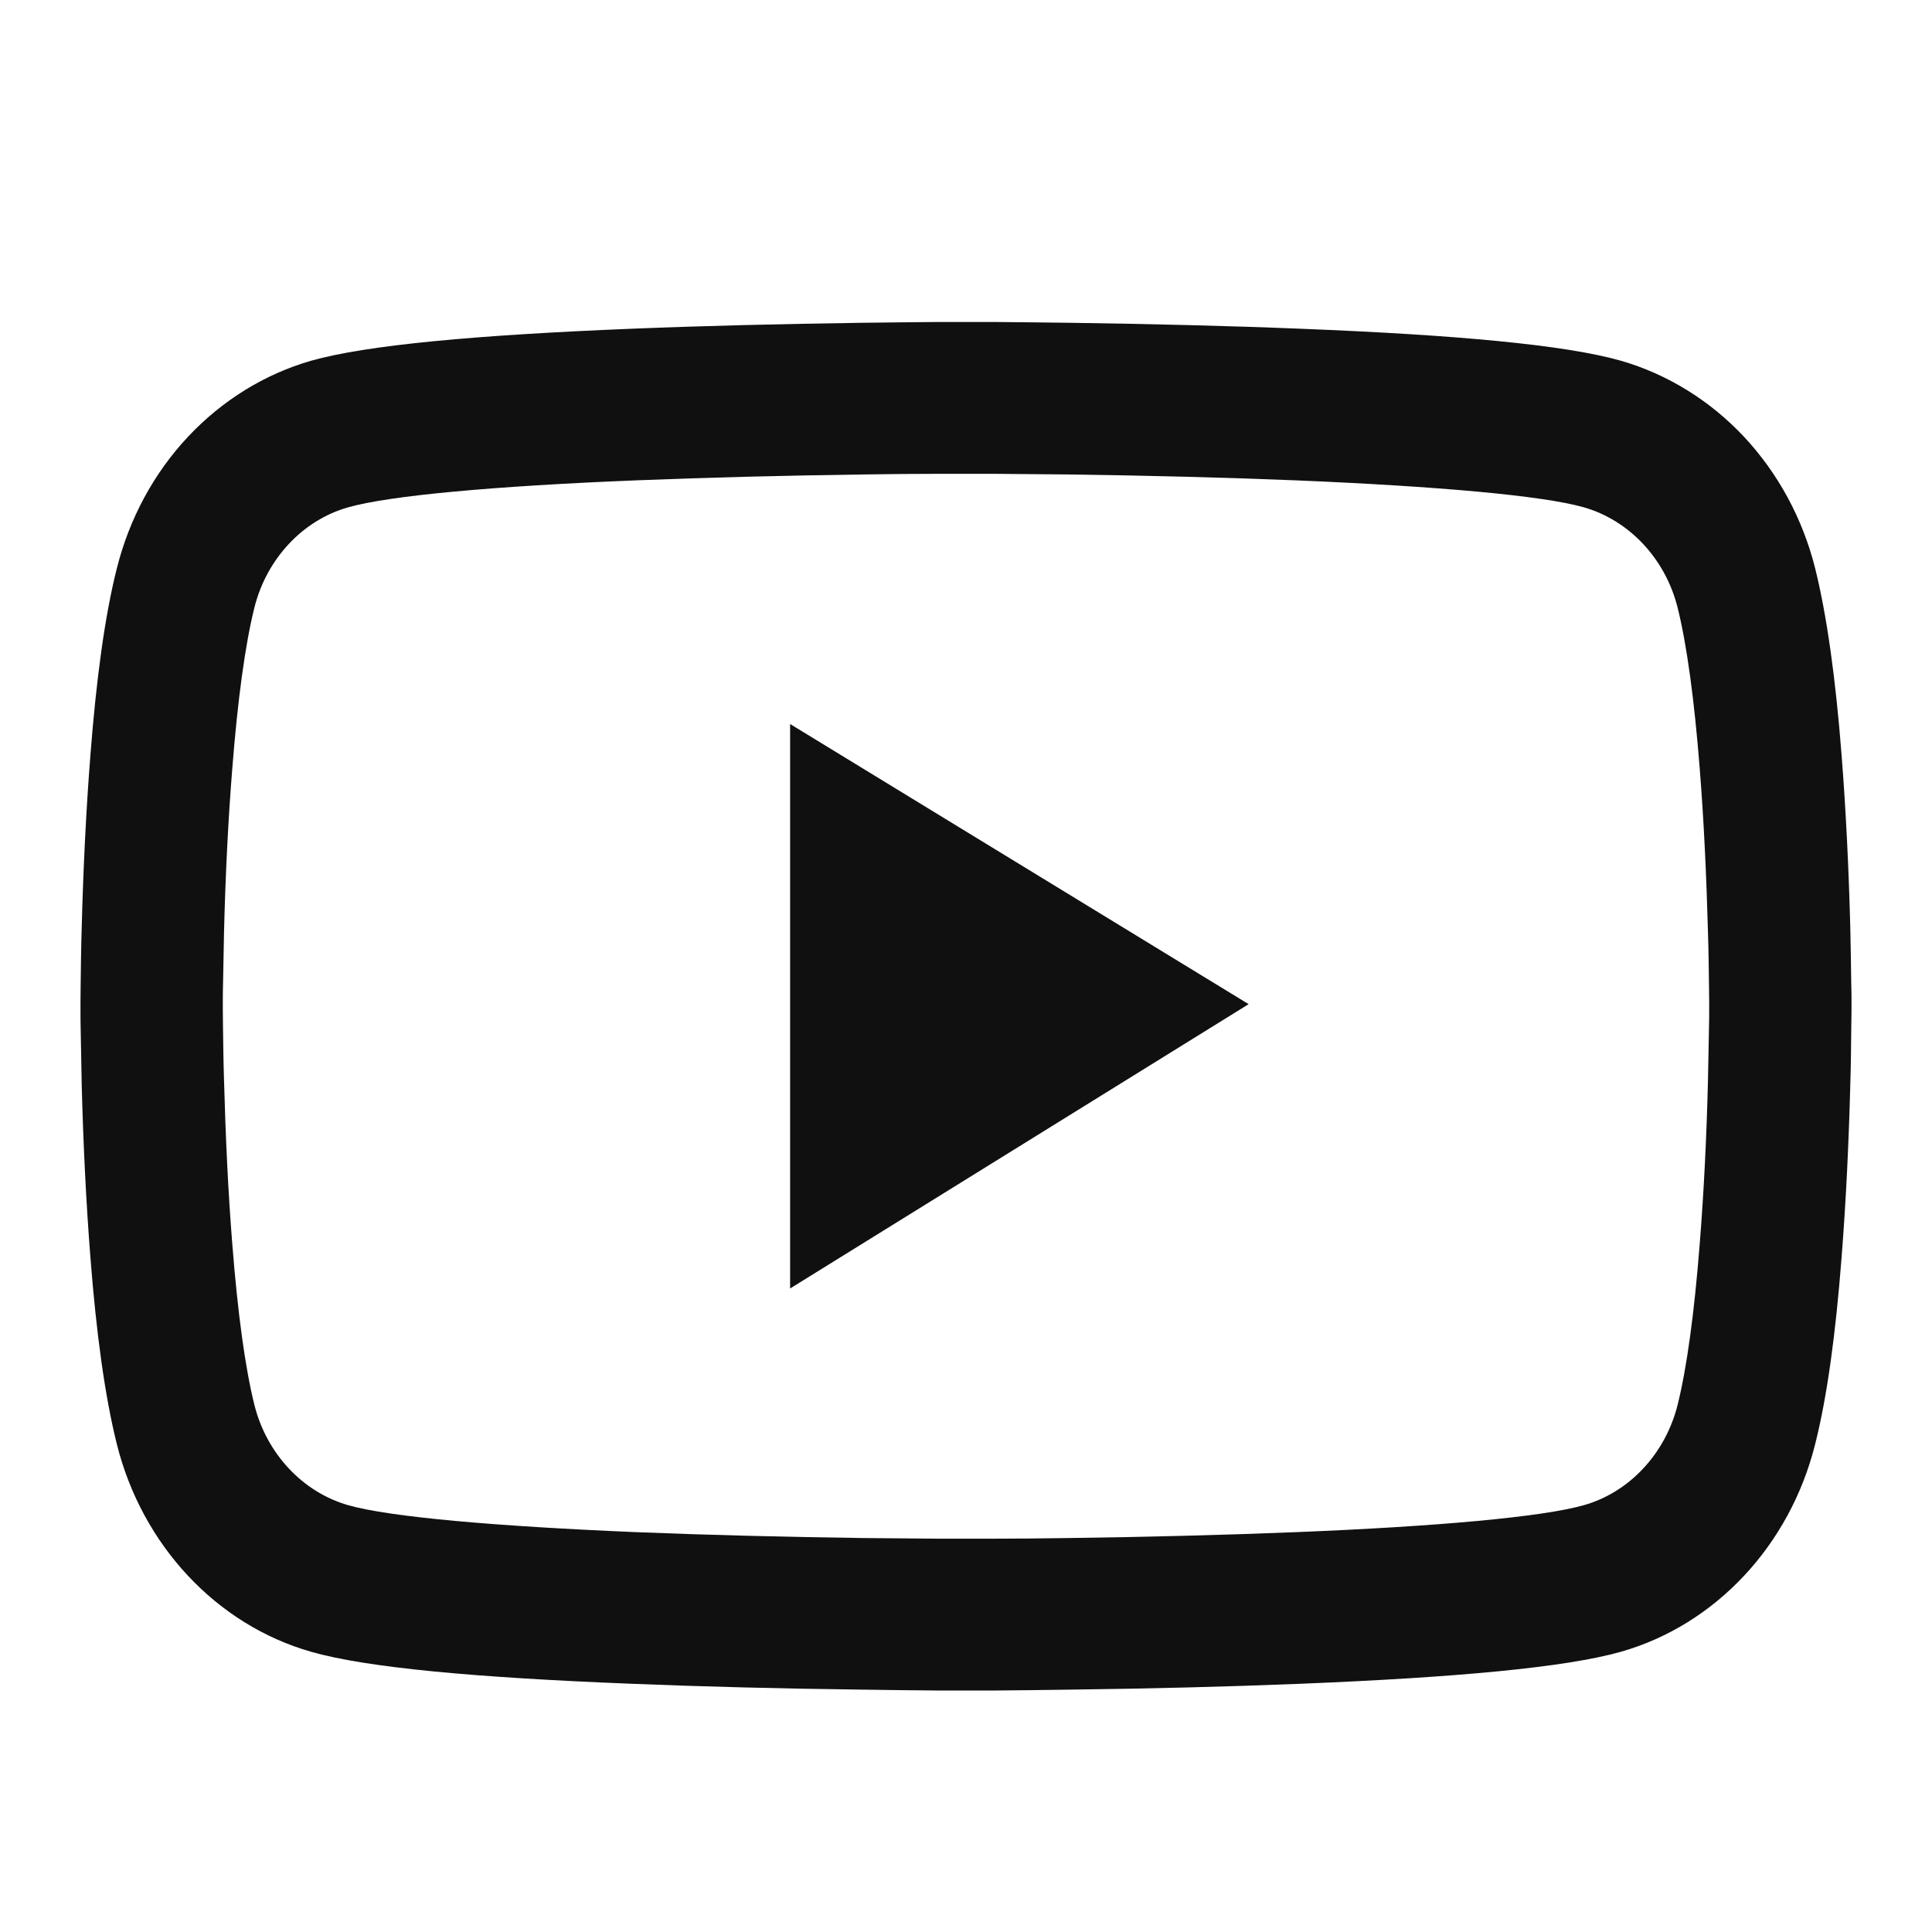<svg width="24" height="24" viewBox="0 0 24 24" fill="none" xmlns="http://www.w3.org/2000/svg">
<path d="M23 12.427C23 12.369 23 12.304 22.997 12.228C22.995 12.016 22.99 11.778 22.985 11.524C22.966 10.794 22.931 10.067 22.877 9.382C22.804 8.437 22.695 7.65 22.548 7.058C22.393 6.441 22.088 5.879 21.665 5.426C21.241 4.974 20.713 4.648 20.135 4.481C19.44 4.283 18.079 4.16 16.164 4.084C15.253 4.047 14.279 4.024 13.304 4.01C12.963 4.005 12.646 4.003 12.361 4H11.639C11.354 4.003 11.037 4.005 10.696 4.01C9.721 4.024 8.747 4.047 7.836 4.084C5.921 4.162 4.558 4.285 3.865 4.481C3.286 4.648 2.759 4.974 2.335 5.426C1.911 5.878 1.607 6.441 1.452 7.058C1.302 7.65 1.196 8.437 1.123 9.382C1.069 10.067 1.034 10.794 1.015 11.524C1.007 11.778 1.005 12.016 1.002 12.228C1.002 12.304 1 12.369 1 12.427V12.573C1 12.631 1 12.696 1.002 12.772C1.005 12.984 1.01 13.222 1.015 13.476C1.034 14.206 1.069 14.933 1.123 15.618C1.196 16.563 1.304 17.35 1.452 17.942C1.766 19.195 2.689 20.184 3.865 20.519C4.558 20.718 5.921 20.84 7.836 20.916C8.747 20.953 9.721 20.977 10.696 20.989C11.037 20.995 11.354 20.997 11.639 21H12.361C12.646 20.997 12.963 20.995 13.304 20.989C14.279 20.977 15.253 20.953 16.164 20.916C18.079 20.838 19.442 20.715 20.135 20.519C21.311 20.184 22.234 19.197 22.548 17.942C22.698 17.35 22.804 16.563 22.877 15.618C22.931 14.933 22.966 14.206 22.985 13.476C22.993 13.222 22.995 12.984 22.997 12.772C22.997 12.696 23 12.631 23 12.573V12.427ZM21.232 12.563C21.232 12.618 21.232 12.678 21.23 12.748C21.227 12.953 21.222 13.178 21.217 13.421C21.2 14.117 21.166 14.813 21.114 15.459C21.048 16.301 20.955 16.992 20.839 17.455C20.687 18.059 20.24 18.538 19.675 18.698C19.16 18.844 17.861 18.962 16.096 19.033C15.202 19.069 14.239 19.093 13.279 19.106C12.943 19.111 12.631 19.114 12.351 19.114H11.649L10.721 19.106C9.761 19.093 8.801 19.069 7.904 19.033C6.139 18.959 4.838 18.844 4.325 18.698C3.76 18.536 3.313 18.059 3.161 17.455C3.045 16.992 2.952 16.301 2.886 15.459C2.834 14.813 2.802 14.117 2.783 13.421C2.775 13.178 2.773 12.95 2.77 12.748C2.77 12.678 2.768 12.615 2.768 12.563V12.437C2.768 12.382 2.768 12.322 2.77 12.252C2.773 12.047 2.778 11.822 2.783 11.579C2.8 10.883 2.834 10.187 2.886 9.541C2.952 8.699 3.045 8.008 3.161 7.545C3.313 6.941 3.76 6.462 4.325 6.302C4.84 6.156 6.139 6.038 7.904 5.967C8.798 5.931 9.761 5.907 10.721 5.894C11.057 5.889 11.369 5.886 11.649 5.886H12.351L13.279 5.894C14.239 5.907 15.199 5.931 16.096 5.967C17.861 6.041 19.162 6.156 19.675 6.302C20.24 6.464 20.687 6.941 20.839 7.545C20.955 8.008 21.048 8.699 21.114 9.541C21.166 10.187 21.198 10.883 21.217 11.579C21.225 11.822 21.227 12.05 21.23 12.252C21.23 12.322 21.232 12.385 21.232 12.437V12.563ZM9.815 16.006L15.511 12.474L9.815 8.994V16.006Z" fill="#101010"/>
</svg>
